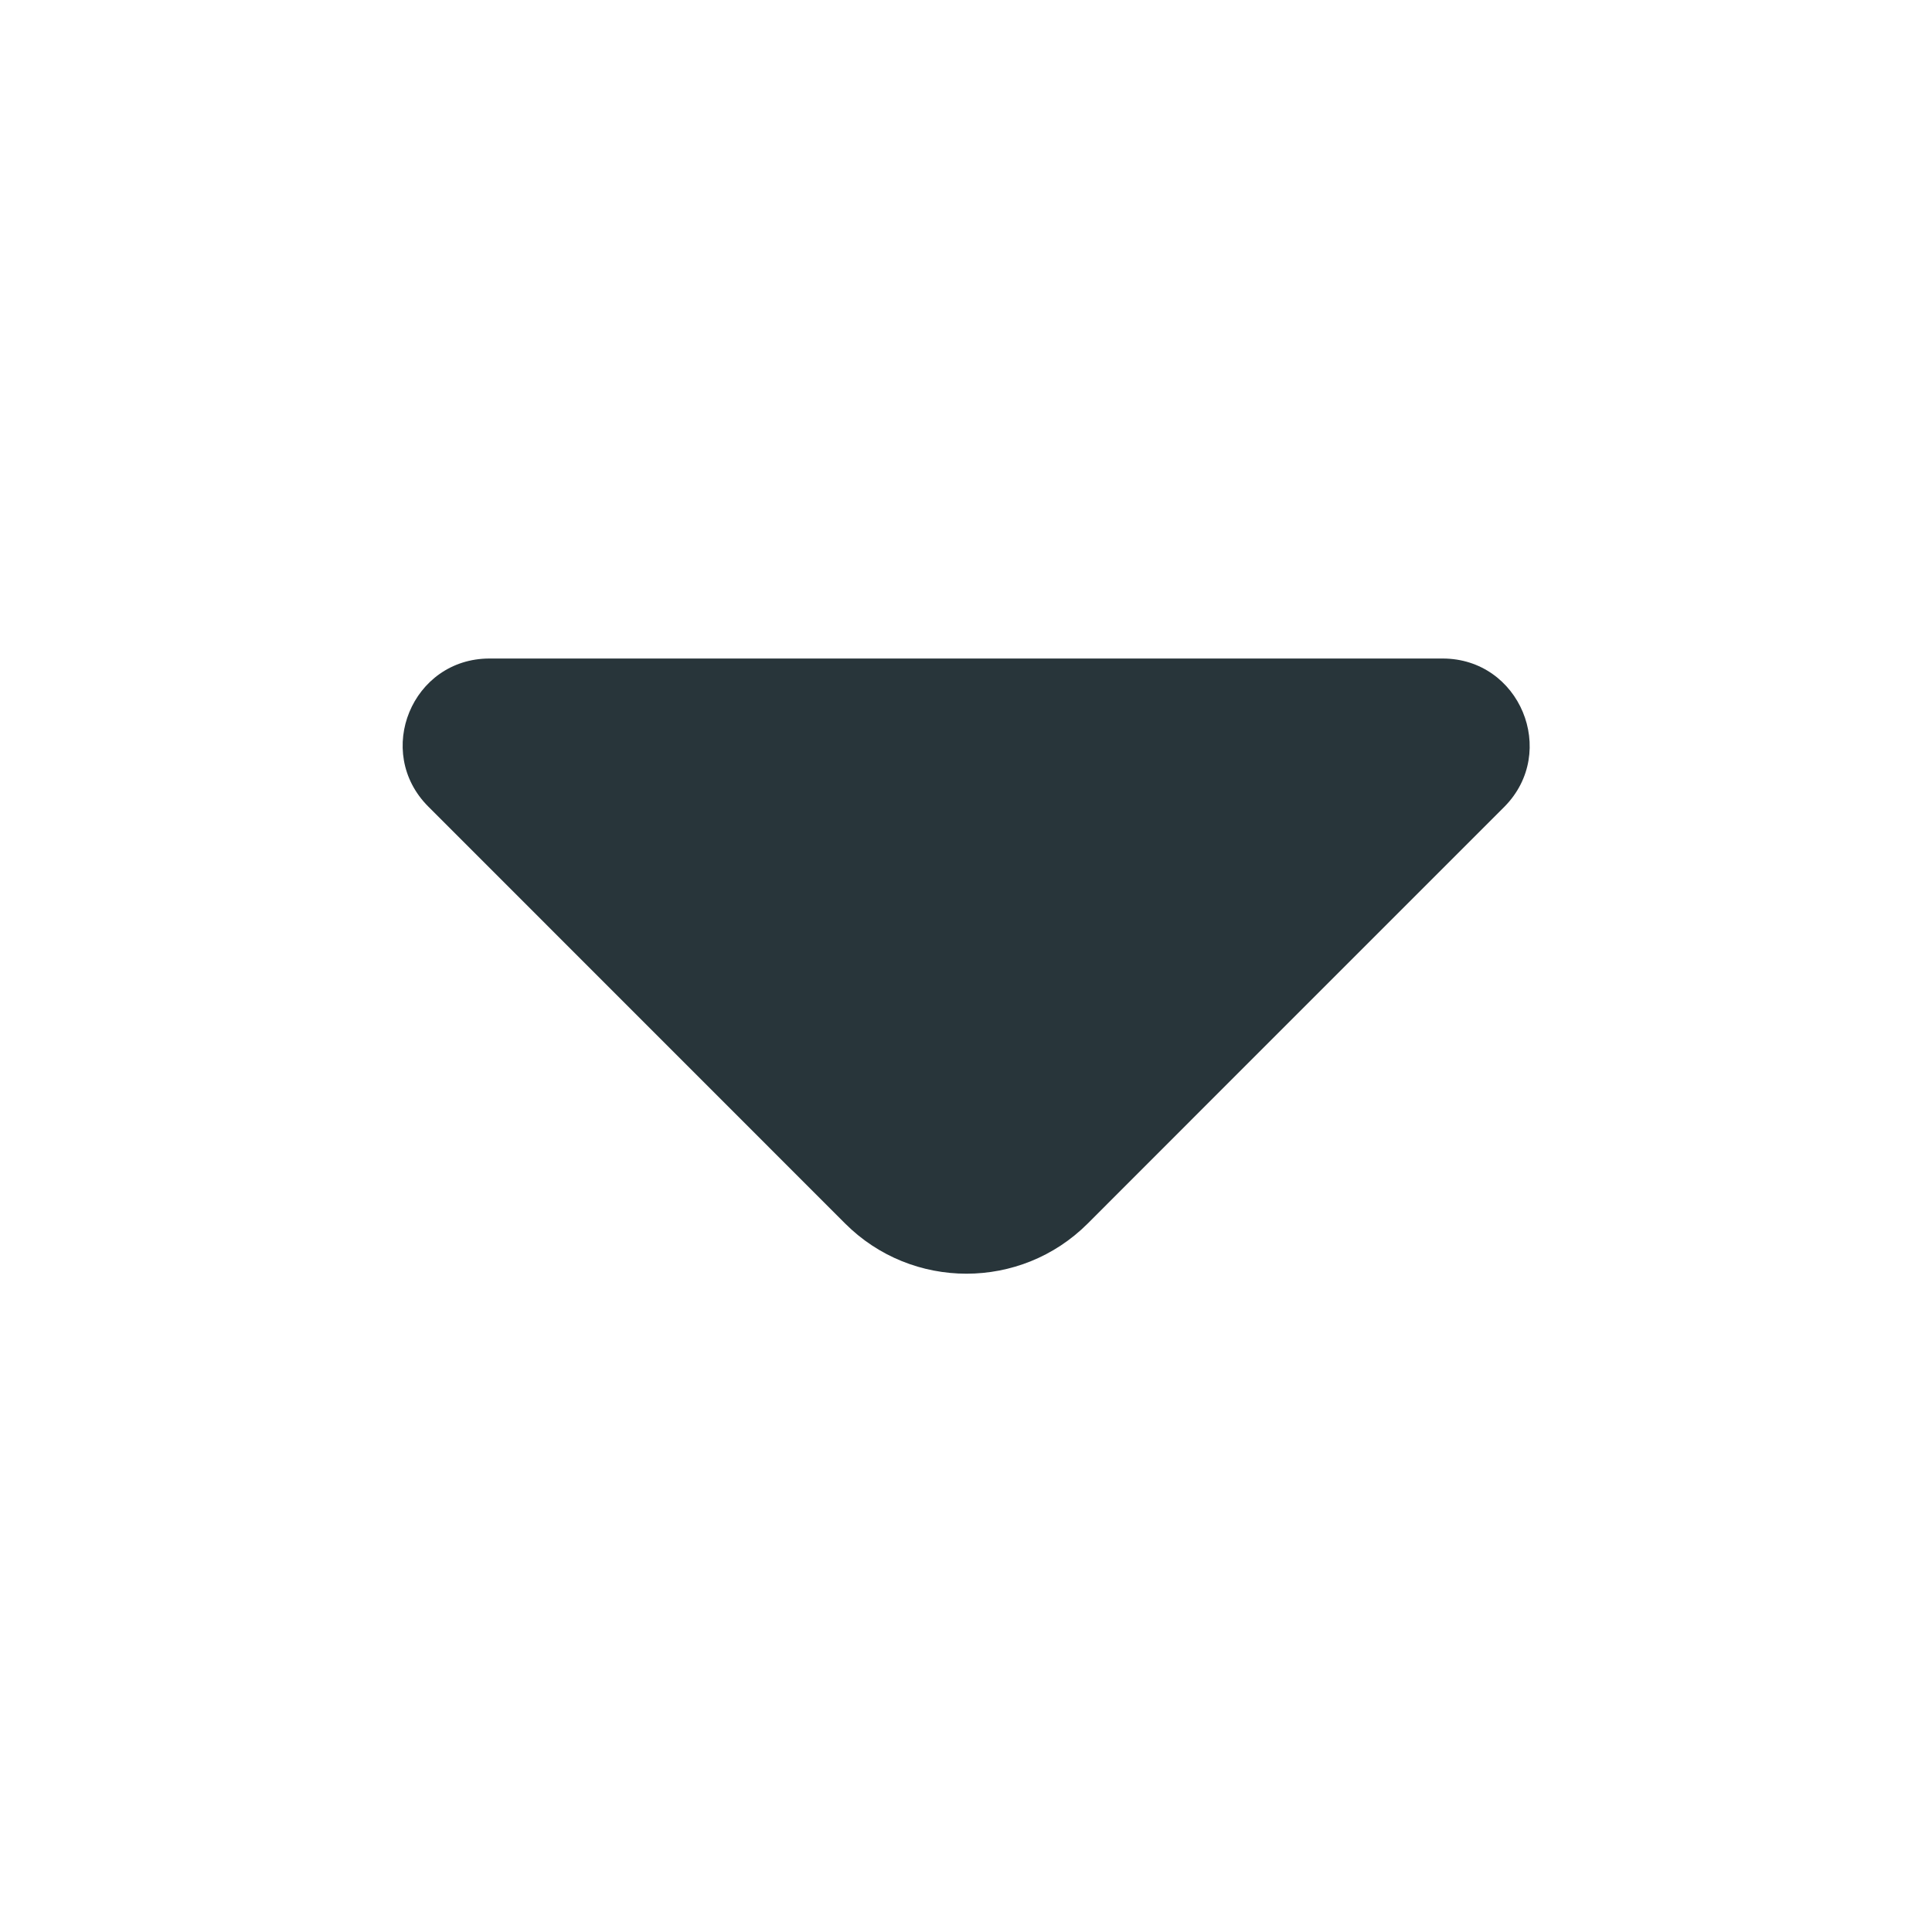 <svg width="20" height="20" viewBox="0 0 20 20" fill="none" xmlns="http://www.w3.org/2000/svg">
<path d="M14.934 6.817H9.742H5.067C4.267 6.817 3.867 7.783 4.434 8.35L8.75 12.667C9.442 13.358 10.567 13.358 11.259 12.667L12.9 11.025L15.575 8.35C16.134 7.783 15.734 6.817 14.934 6.817Z" fill="#28353A"/>
</svg>
